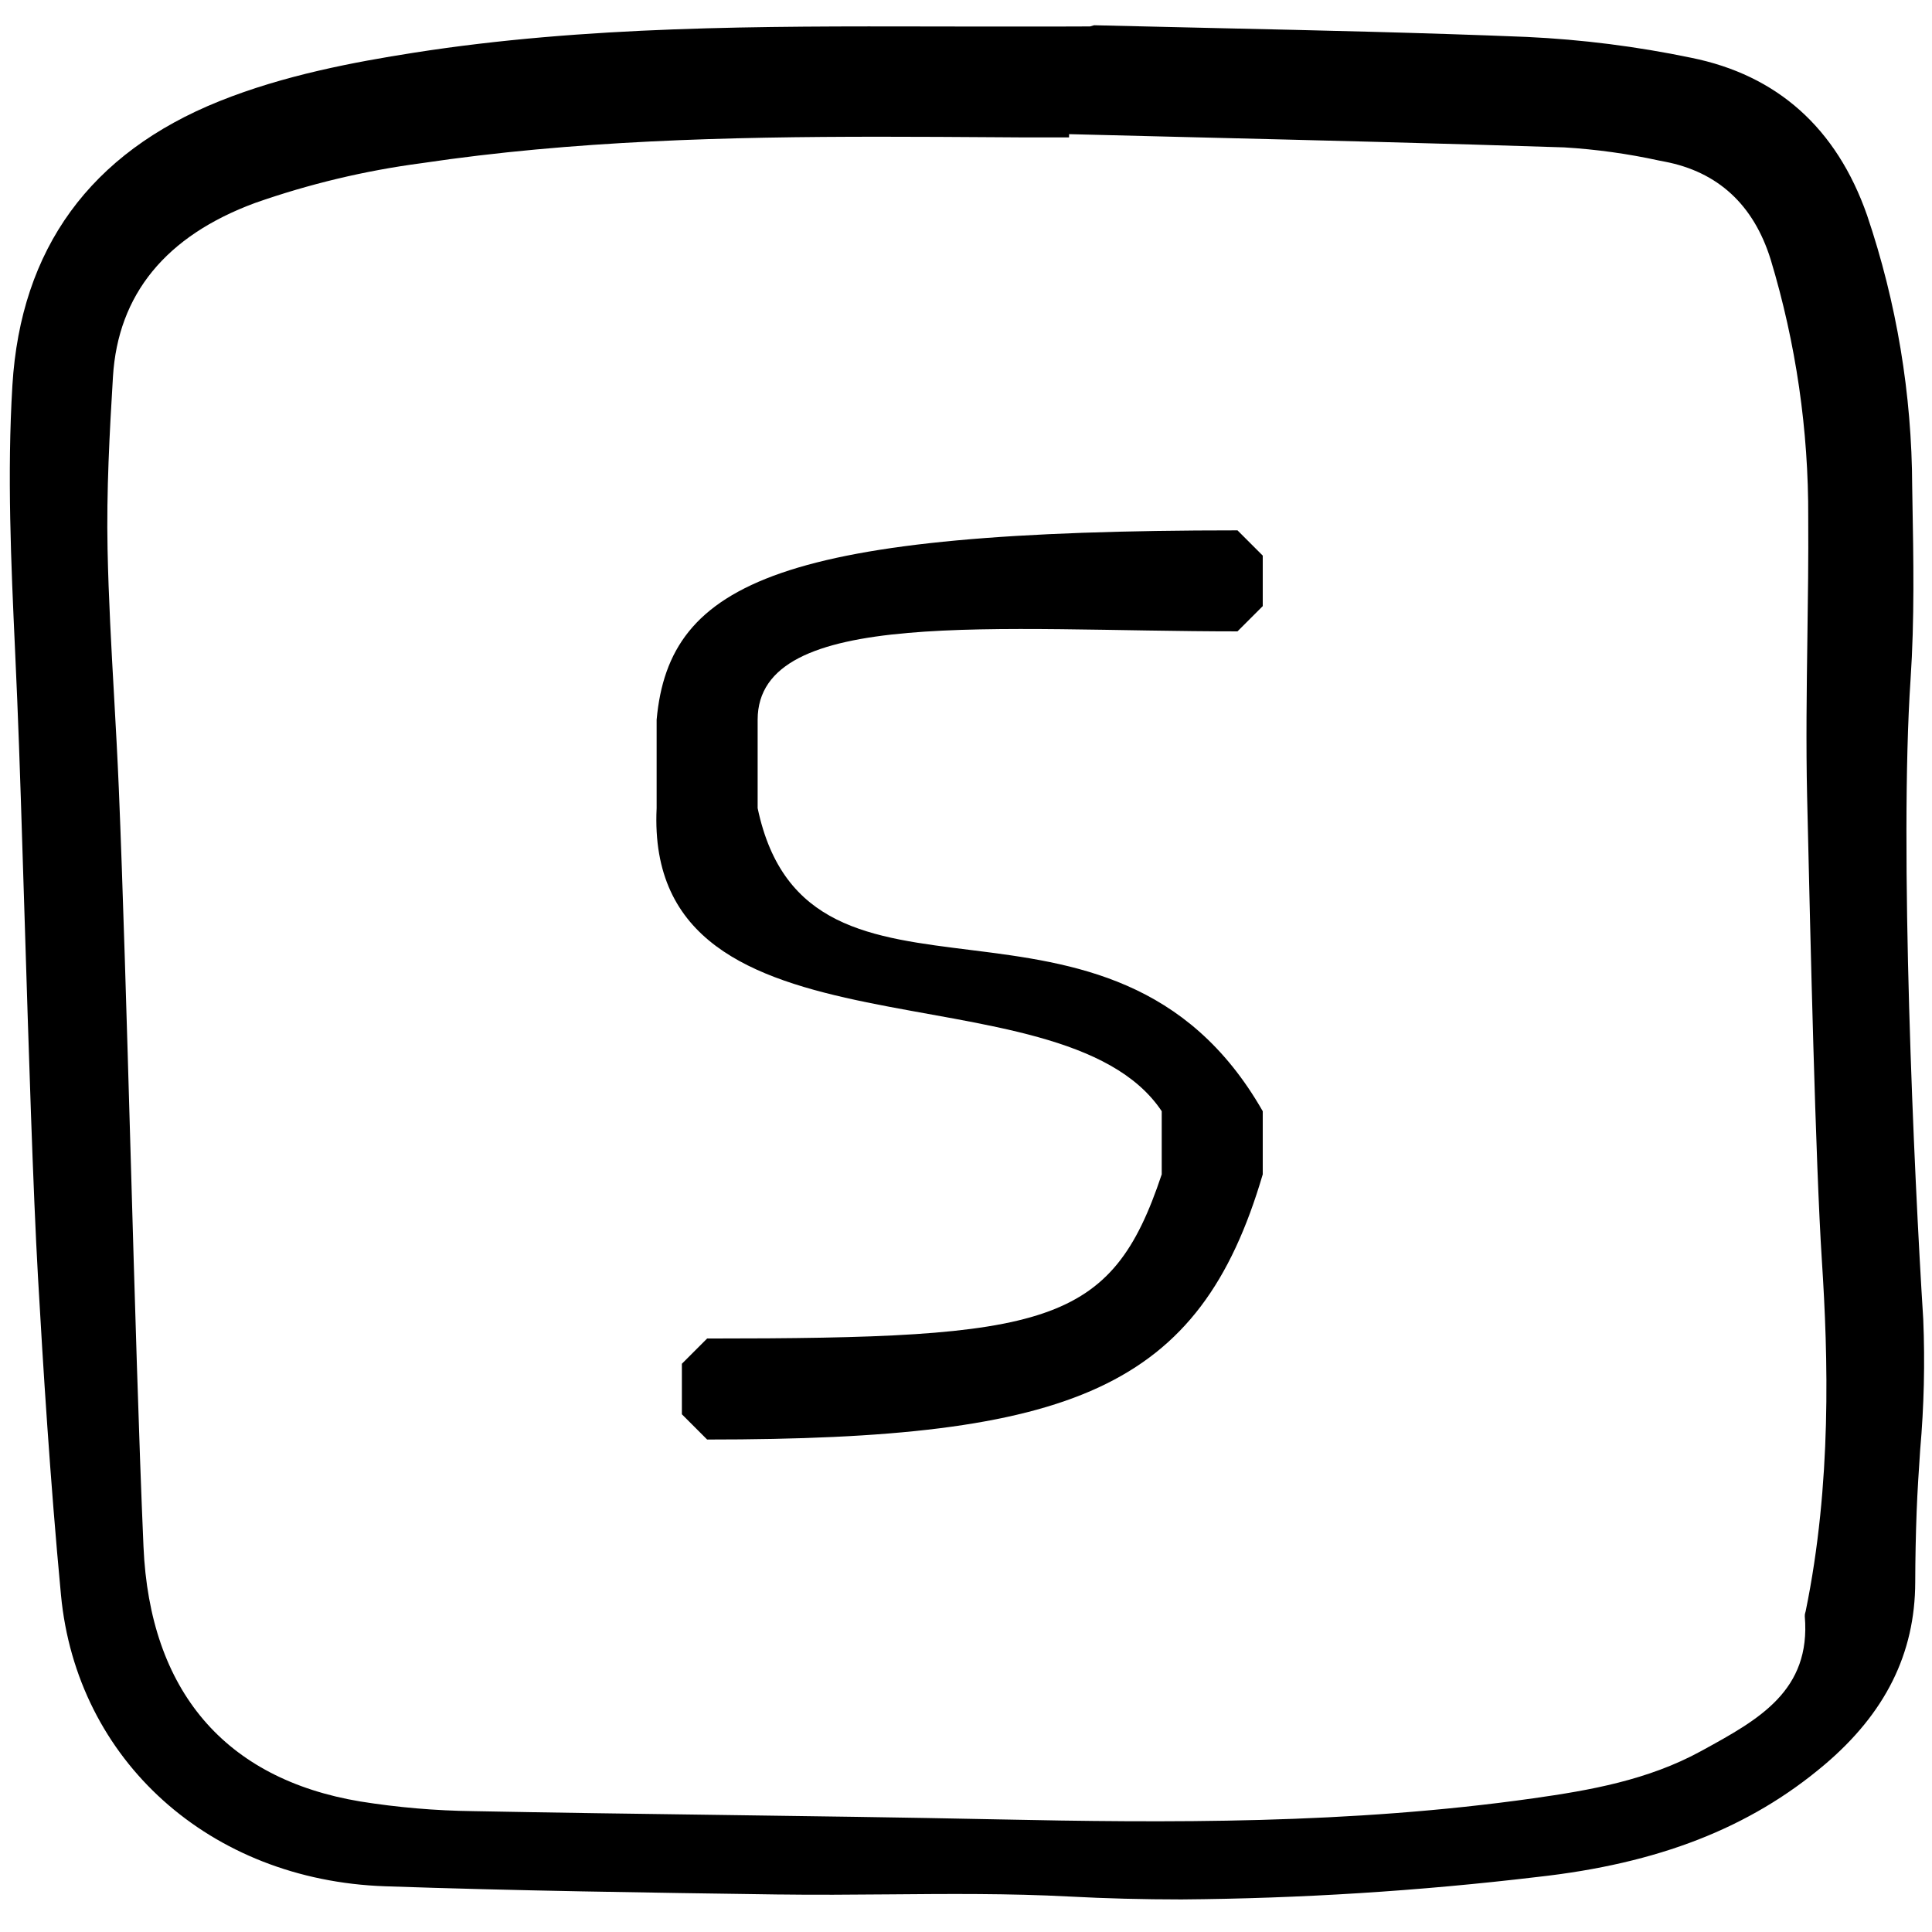 <?xml version="1.0" encoding="utf-8"?><!-- Uploaded to: SVG Repo, www.svgrepo.com, Generator: SVG Repo Mixer Tools -->
<svg width="800px" height="800px" viewBox="0 -2 153 153" fill="none" xmlns="http://www.w3.org/2000/svg">
<path d="M152.307 102.477C151.567 90.783 150.403 65.144 151.302 51.808C151.621 47.066 151.533 42.225 151.448 37.541L151.431 36.528C151.407 29.218 150.2 21.96 147.855 15.037C145.438 8.138 140.746 3.945 133.912 2.571C129.63 1.68 125.285 1.13 120.916 0.925C112.754 0.592 104.452 0.407 96.422 0.227C93.164 0.155 89.905 0.079 86.647 0L86.323 0.093L83.517 0.102C81.44 0.102 79.361 0.102 77.281 0.102L73.857 0.096C60.357 0.073 46.394 0.041 32.771 2.176C28.03 2.919 22.494 3.956 17.37 6.015C7.152 10.121 1.639 17.692 0.982 28.517C0.556 35.539 0.878 42.618 1.191 49.462C1.251 50.783 1.309 52.103 1.365 53.424C1.551 57.843 1.744 64.091 1.949 70.706C2.263 80.822 2.618 92.288 3.01 99.165C3.404 106.103 3.971 115.23 4.828 124.303C6.066 137.413 16.617 146.902 30.491 147.379C40.838 147.735 51.362 147.884 61.544 148.028H61.644C64.552 148.069 67.508 148.044 70.365 148.02C75.067 147.979 79.929 147.939 84.692 148.191C87.579 148.344 90.515 148.421 93.552 148.421C102.973 148.348 112.382 147.755 121.736 146.643C131.34 145.582 138.563 142.762 144.467 137.771C149.303 133.682 151.66 128.946 151.672 123.29C151.677 121.436 151.714 119.557 151.784 117.705C151.845 116.073 151.956 114.408 152.065 112.799C152.368 109.367 152.449 105.919 152.307 102.477ZM134.876 136.584L134.726 136.666C130.5 138.985 125.842 139.788 121.433 140.412C106.896 142.47 92.453 142.363 78.908 142.079C71.548 141.925 64.064 141.824 56.826 141.726C50.485 141.641 43.929 141.553 37.482 141.429C34.486 141.393 31.496 141.137 28.537 140.664C17.799 138.875 11.86 131.896 11.363 120.483C11.001 112.181 10.666 100.57 10.342 89.342C10.042 78.947 9.732 68.198 9.409 60.438C9.306 57.977 9.165 55.477 9.03 53.059C8.816 49.266 8.596 45.343 8.518 41.485C8.425 36.91 8.678 32.236 8.945 27.84C9.342 21.314 13.129 16.683 20.202 14.072C24.48 12.57 28.901 11.514 33.395 10.921C45.398 9.131 57.646 8.828 69.686 8.828C72.784 8.828 75.869 8.848 78.932 8.868L80.909 8.881C81.684 8.886 82.459 8.884 83.233 8.881H84.659L84.665 8.624C87.979 8.709 91.294 8.791 94.609 8.872C104.202 9.108 114.122 9.352 123.876 9.672C126.405 9.825 128.918 10.174 131.393 10.716L131.819 10.798C136.047 11.606 138.875 14.215 140.224 18.551C142.228 25.182 143.23 32.075 143.198 39.002C143.22 42.155 143.175 45.368 143.132 48.469C143.075 52.611 143.015 56.893 143.111 61.104L143.154 62.947C143.356 71.759 143.776 90.096 144.278 97.814C144.773 105.428 145.075 115.47 142.994 125.603L142.973 125.678C142.936 125.781 142.92 125.891 142.926 126.001C143.423 131.895 139.271 134.172 134.876 136.584Z" fill="#000000"/>
<path d="M 100 42 L 98 40 C 62 40 53 44 52 55 L 52 62 C 51 83 84 74 92 86 L 92 91 C 88 103 83 104 56 104 L 54 106 L 54 110 L 56 112 C 85 112 95 108 100 91 L 100 86 C 88 65 64 81 60 62 L 60 55 C 60 46 79 48 98 48 L 100 46 Z" fill="#000000"/>
</svg>